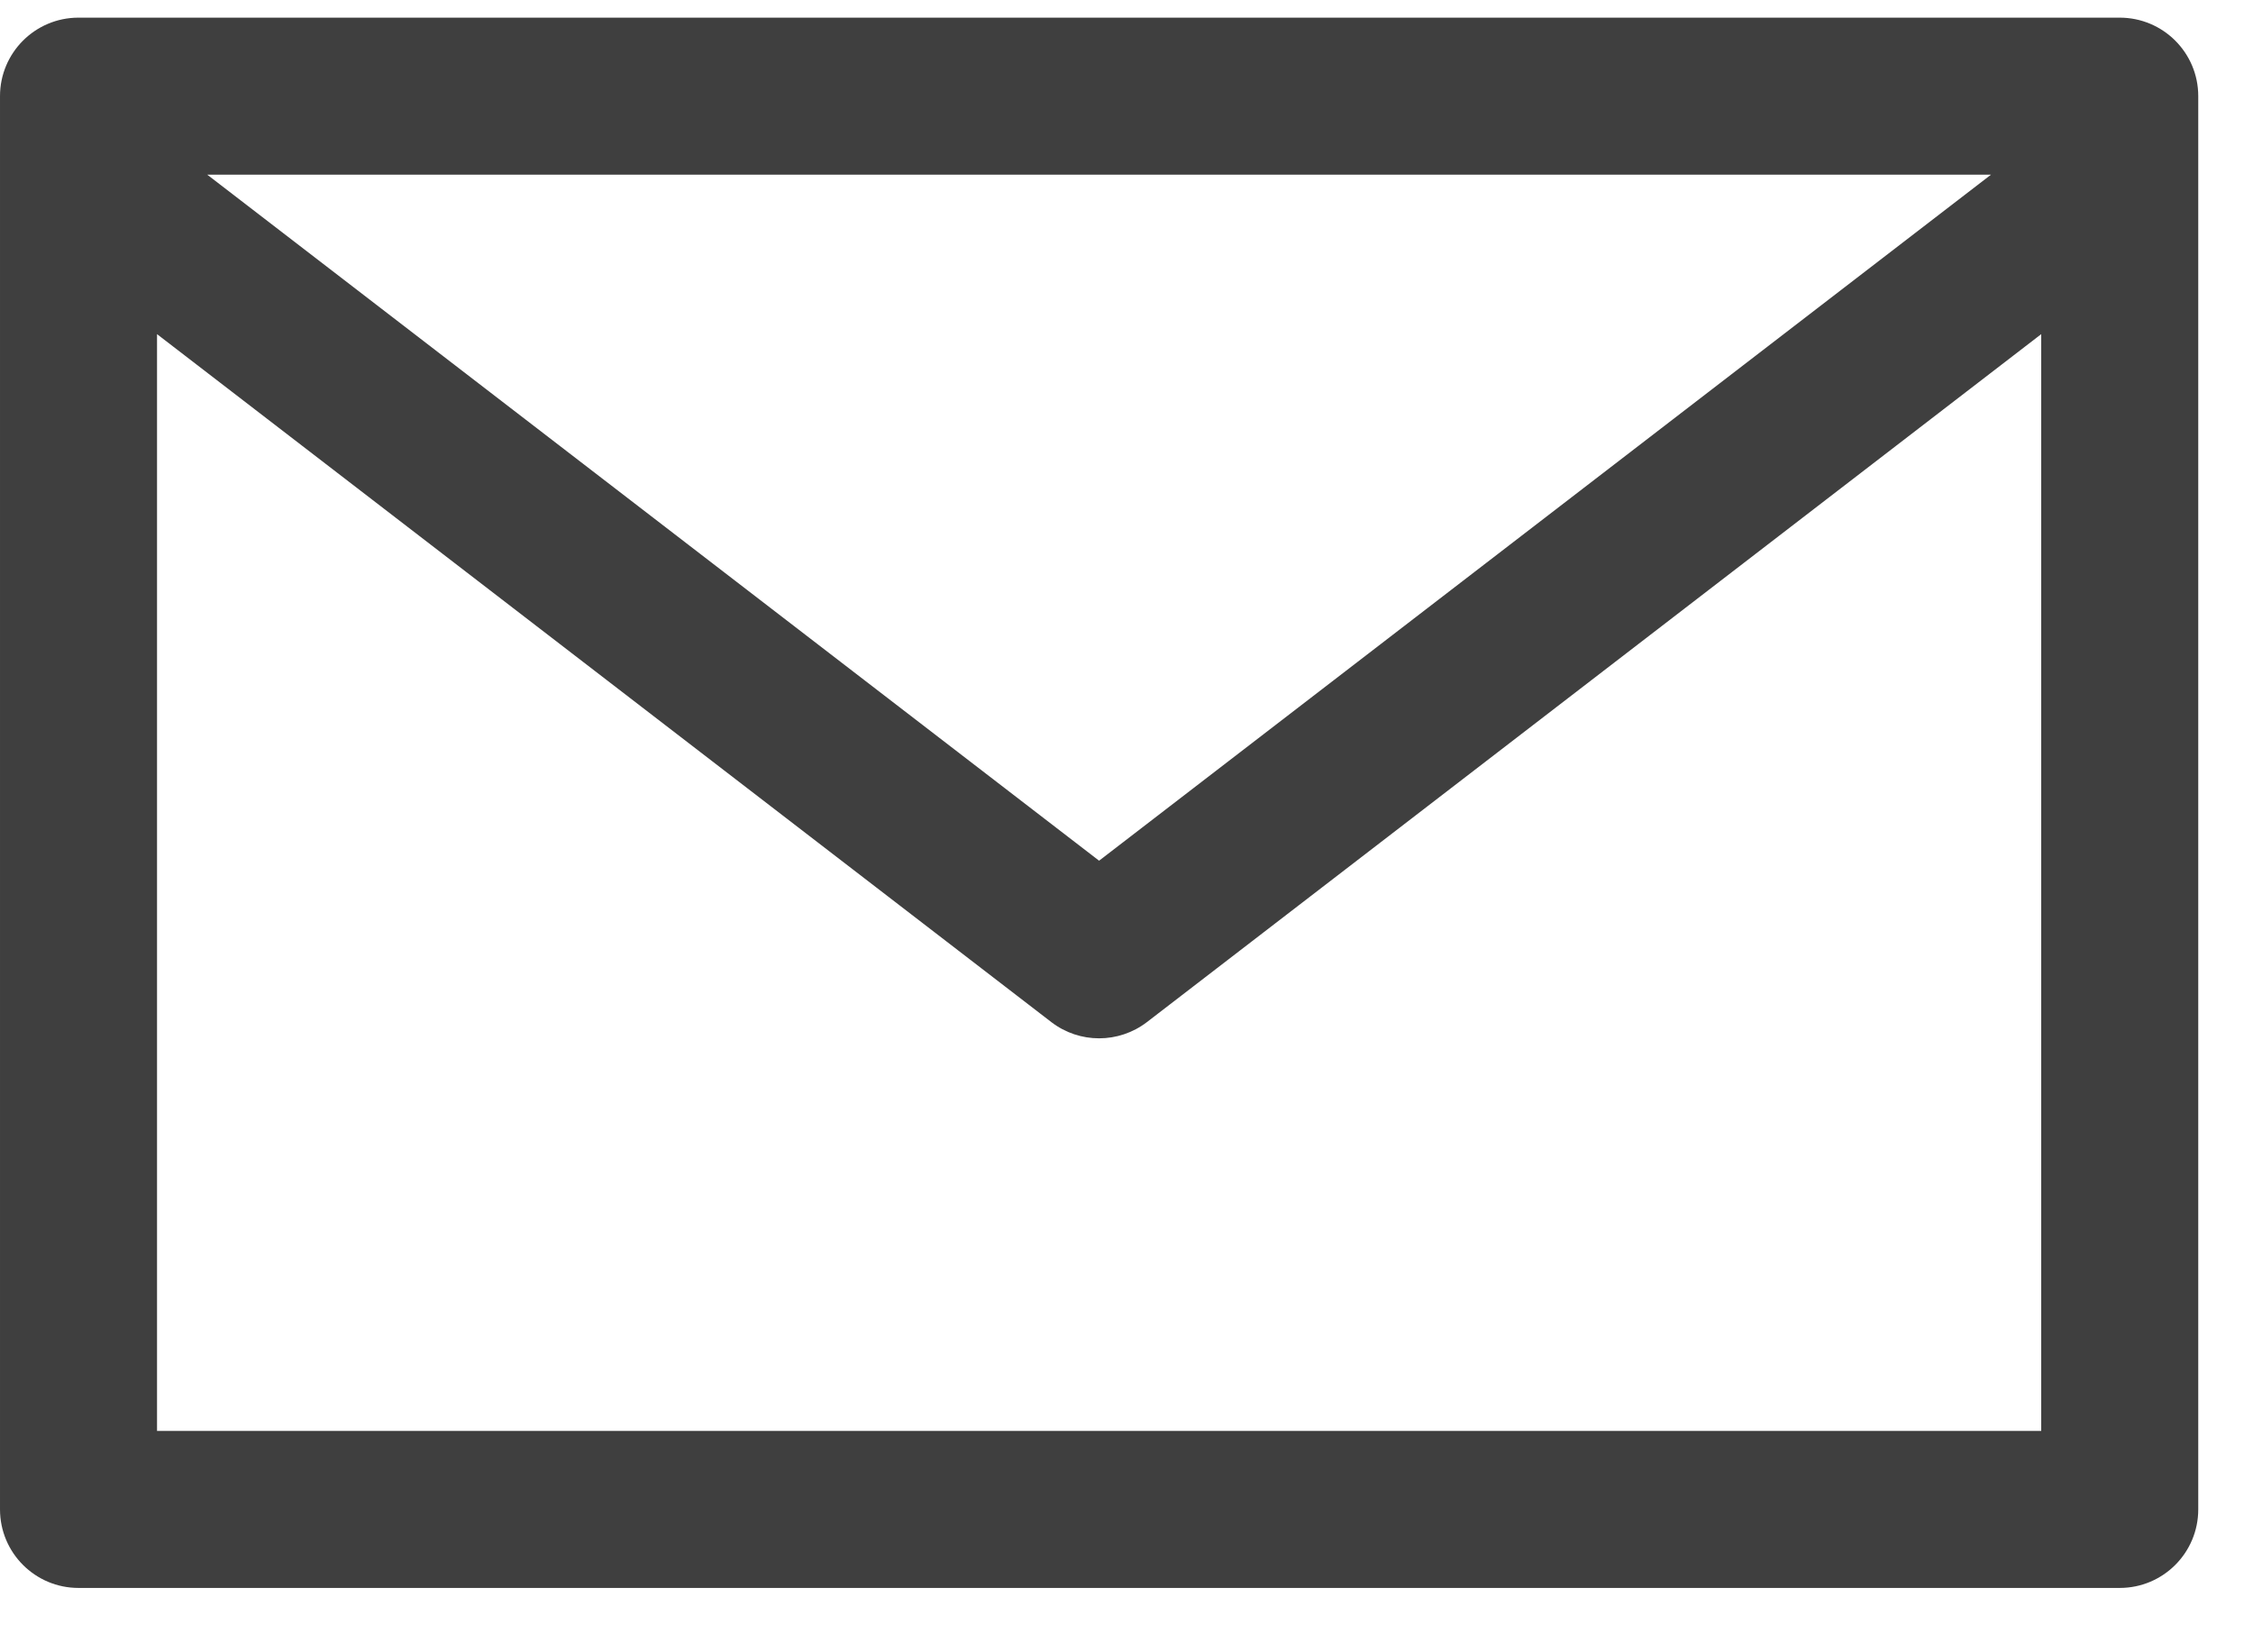 <svg width="30" height="22" viewBox="0 0 30 22" fill="none" xmlns="http://www.w3.org/2000/svg">
<path d="M1.045 0.235H28.225C28.803 0.235 29.271 0.703 29.271 1.28V20.097C29.271 20.675 28.803 21.143 28.225 21.143H1.045C0.468 21.143 2.86102e-05 20.675 2.86102e-05 20.097V1.28C2.86102e-05 0.703 0.468 0.235 1.045 0.235ZM2.76 2.326L14.635 11.46L26.511 2.326H2.76ZM2.091 19.052H27.18V4.449L15.272 13.609C14.896 13.897 14.374 13.897 13.999 13.609L2.091 4.449V19.052Z" fill="#3F3F3F"/>
</svg>

